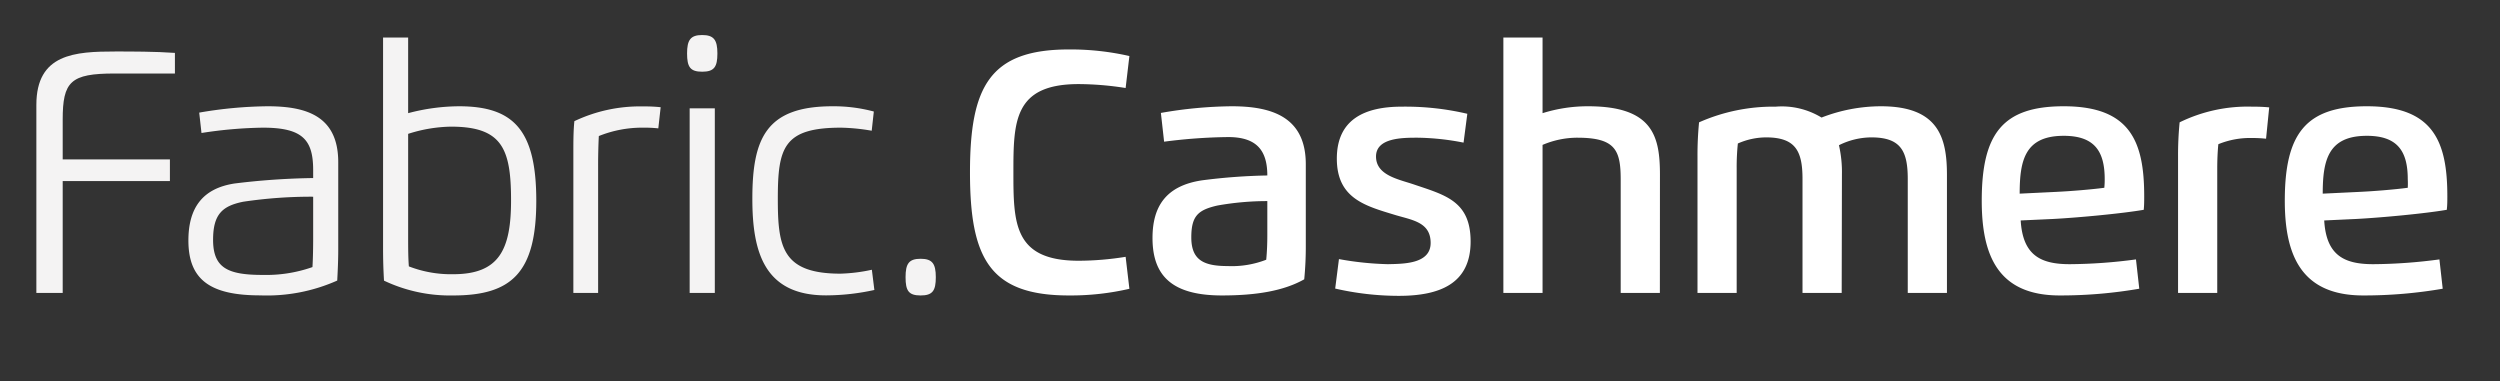 <svg id="Layer_1" data-name="Layer 1" xmlns="http://www.w3.org/2000/svg" viewBox="0 0 319 48.63"><rect x="0" y="0" width="319" height="48.63" fill="#333333" stroke="none"/><defs><style>.cls-1{fill:#f4f3f3;}.cls-2{fill:#fff;}</style></defs><title>Artboard 1</title><path class="cls-1" d="M4.64,37.38v-24c0-6.52,4.9-6.81,10.11-6.81,2,0,5.06,0,7.57.18V9.38h-7.7C9,9.38,8,10.4,8,15.27v5.07H21.68V23.1H8V37.38Z"/><path class="cls-1" d="M25.42,14.37a53.54,53.54,0,0,1,8.74-.81c5,0,9,1.28,9,7.14V31.8c0,1.37-.06,2.72-.13,4a22.06,22.06,0,0,1-9.82,1.89c-6.3,0-9.17-1.93-9.17-7,0-4.07,1.72-6.65,5.92-7.28a91.23,91.23,0,0,1,10-.69v-1c0-3.84-1.3-5.43-6.4-5.43a55,55,0,0,0-7.85.68Zm8.09,20.71a17.84,17.84,0,0,0,6.36-1c.07-1.13.09-2.59.09-3.7V25.1a58.71,58.71,0,0,0-8.92.64c-2.68.54-3.85,1.61-3.85,4.86C27.19,34.21,29.09,35.08,33.51,35.08Z"/><path class="cls-1" d="M48.88,4.79h3.2v9.65a25.79,25.79,0,0,1,6.49-.88c7,0,9.86,3.07,9.86,12.06,0,9.16-3.13,12.08-10.6,12.08A19.61,19.61,0,0,1,49,35.81c-.08-1.29-.12-2.64-.12-4Zm3.2,25.5c0,1.11,0,2.58.09,3.7a14.9,14.9,0,0,0,5.66,1c5.85,0,7.38-3.11,7.38-9.42,0-6.59-1.13-9.41-7.67-9.41a18.68,18.68,0,0,0-5.46.92Z"/><path class="cls-1" d="M73.16,37.38V19.46c0-1.38,0-2.72.13-4a19.53,19.53,0,0,1,8.82-1.88,19.07,19.07,0,0,1,2.19.1L84,16.38a16.18,16.18,0,0,0-1.92-.09,14.81,14.81,0,0,0-5.67,1.07c-.06,1.11-.09,2.58-.09,3.69V37.38Z"/><path class="cls-1" d="M87.67,6.82c0-1.72.44-2.35,1.93-2.35s1.94.63,1.94,2.35-.41,2.33-1.94,2.33S87.67,8.55,87.67,6.82Zm.33,7h3.21V37.38H88Z"/><path class="cls-1" d="M111.57,37a29,29,0,0,1-6.15.69C97.5,37.7,96,32.13,96,25.37c0-7.7,1.74-11.81,10.23-11.81a19.88,19.88,0,0,1,5.27.67l-.27,2.45a25.49,25.49,0,0,0-3.92-.39c-7.35,0-8.06,2.57-8.06,9.08,0,6.11.54,9.55,8,9.55a21.56,21.56,0,0,0,4-.5Z"/><path class="cls-1" d="M115.55,35.37c0-1.73.43-2.35,1.92-2.35s1.94.62,1.94,2.35-.41,2.33-1.94,2.33S115.55,37.1,115.55,35.37Z"/><path class="cls-2" d="M143.63,11.23a39.19,39.19,0,0,0-6-.5c-8.26,0-8.32,4.78-8.32,11.27s.06,11.27,8.32,11.27a38,38,0,0,0,6-.5l.48,4.08a33.17,33.17,0,0,1-7.73.85c-10.12,0-12.61-4.78-12.61-15.7s2.5-15.69,12.61-15.69a33.79,33.79,0,0,1,7.73.84Z"/><path class="cls-2" d="M147.06,30.37c0-4.1,1.78-6.68,6.32-7.36a74.5,74.5,0,0,1,8.33-.62c0-3.26-1.42-4.9-5-4.9a68,68,0,0,0-8.17.59l-.41-3.67a54.65,54.65,0,0,1,9.05-.85c5.18,0,9.44,1.41,9.44,7.4V31.32a42.89,42.89,0,0,1-.2,4.32c-2.62,1.48-6.12,2.06-10.5,2.06C149.56,37.7,147.06,35.2,147.06,30.37Zm14.65-4.71a36,36,0,0,0-6.39.57c-2.44.56-3.31,1.32-3.31,4.06,0,2.94,1.64,3.66,4.65,3.66a12.11,12.11,0,0,0,4.91-.81c.1-1,.14-2.1.14-3.15Z"/><path class="cls-2" d="M182.55,31c0-2.69-2.41-2.92-4.6-3.59-3.78-1.15-7.37-2.11-7.37-7.17s3.63-6.63,8.29-6.63a34.56,34.56,0,0,1,8.36.91l-.48,3.68a32,32,0,0,0-5.87-.63c-1.9,0-5.3,0-5.3,2.4s2.86,2.9,4.81,3.56c4,1.36,7.26,2.11,7.26,7.29,0,5.42-4,6.93-9.16,6.93a36.31,36.31,0,0,1-8.12-.93l.48-3.76a39.66,39.66,0,0,0,6.25.65C179,33.66,182.55,33.72,182.55,31Z"/><path class="cls-2" d="M211.8,37.38h-5V22.9c0-3.75-.69-5.33-5.53-5.33a11.34,11.34,0,0,0-4.44.92V37.38h-5V4.79h5v9.65a19.31,19.31,0,0,1,5.81-.88c8.3,0,9.17,3.86,9.17,8.75Z"/><path class="cls-2" d="M235,37.38h-5V22.85c0-3.53-.85-5.32-4.65-5.32a9,9,0,0,0-3.6.78,28.93,28.93,0,0,0-.15,3.15V37.38h-5V19.93a43,43,0,0,1,.2-4.32,23.38,23.38,0,0,1,9.78-2A9.74,9.74,0,0,1,232.43,15,21,21,0,0,1,240,13.56c7.35,0,8.43,4,8.43,8.75V37.38h-5V22.85c0-3.53-.85-5.32-4.65-5.32a9.36,9.36,0,0,0-4.13,1,15.43,15.43,0,0,1,.38,3.75Z"/><path class="cls-2" d="M257.84,28.13c.27,4.52,2.63,5.58,6.27,5.58a65.92,65.92,0,0,0,8.44-.61l.42,3.74a59.07,59.07,0,0,1-10.15.86c-7.88,0-9.95-5.11-9.95-12.08,0-8.53,2.64-12.06,10.46-12.06,8.46,0,10.27,4.46,10.27,11.47,0,.56,0,1.14-.06,1.74-2.7.47-8.31,1-11.55,1.17Zm4.6-3.65c1.72-.08,4.44-.3,6.07-.52a10.24,10.24,0,0,0,.05-1.1c0-3.58-1.32-5.53-5.23-5.53-4.95,0-5.62,3.13-5.62,7.38Z"/><path class="cls-2" d="M282.92,37.38h-5V19.93a43,43,0,0,1,.2-4.32,19.73,19.73,0,0,1,9.23-2,22,22,0,0,1,2.2.09l-.4,4a16,16,0,0,0-1.8-.09,10.67,10.67,0,0,0-4.29.79c-.1,1-.14,2.1-.14,3.16Z"/><path class="cls-2" d="M296.57,28.13c.26,4.52,2.62,5.58,6.26,5.58a65.78,65.78,0,0,0,8.44-.61l.42,3.74a59,59,0,0,1-10.15.86c-7.88,0-10-5.11-10-12.08,0-8.53,2.64-12.06,10.47-12.06,8.46,0,10.27,4.46,10.27,11.47,0,.56,0,1.14-.07,1.74-2.69.47-8.3,1-11.55,1.17Zm4.59-3.65c1.73-.08,4.45-.3,6.07-.52a10.24,10.24,0,0,0,0-1.1c0-3.58-1.32-5.53-5.22-5.53-4.95,0-5.63,3.13-5.63,7.38Z"/></svg>